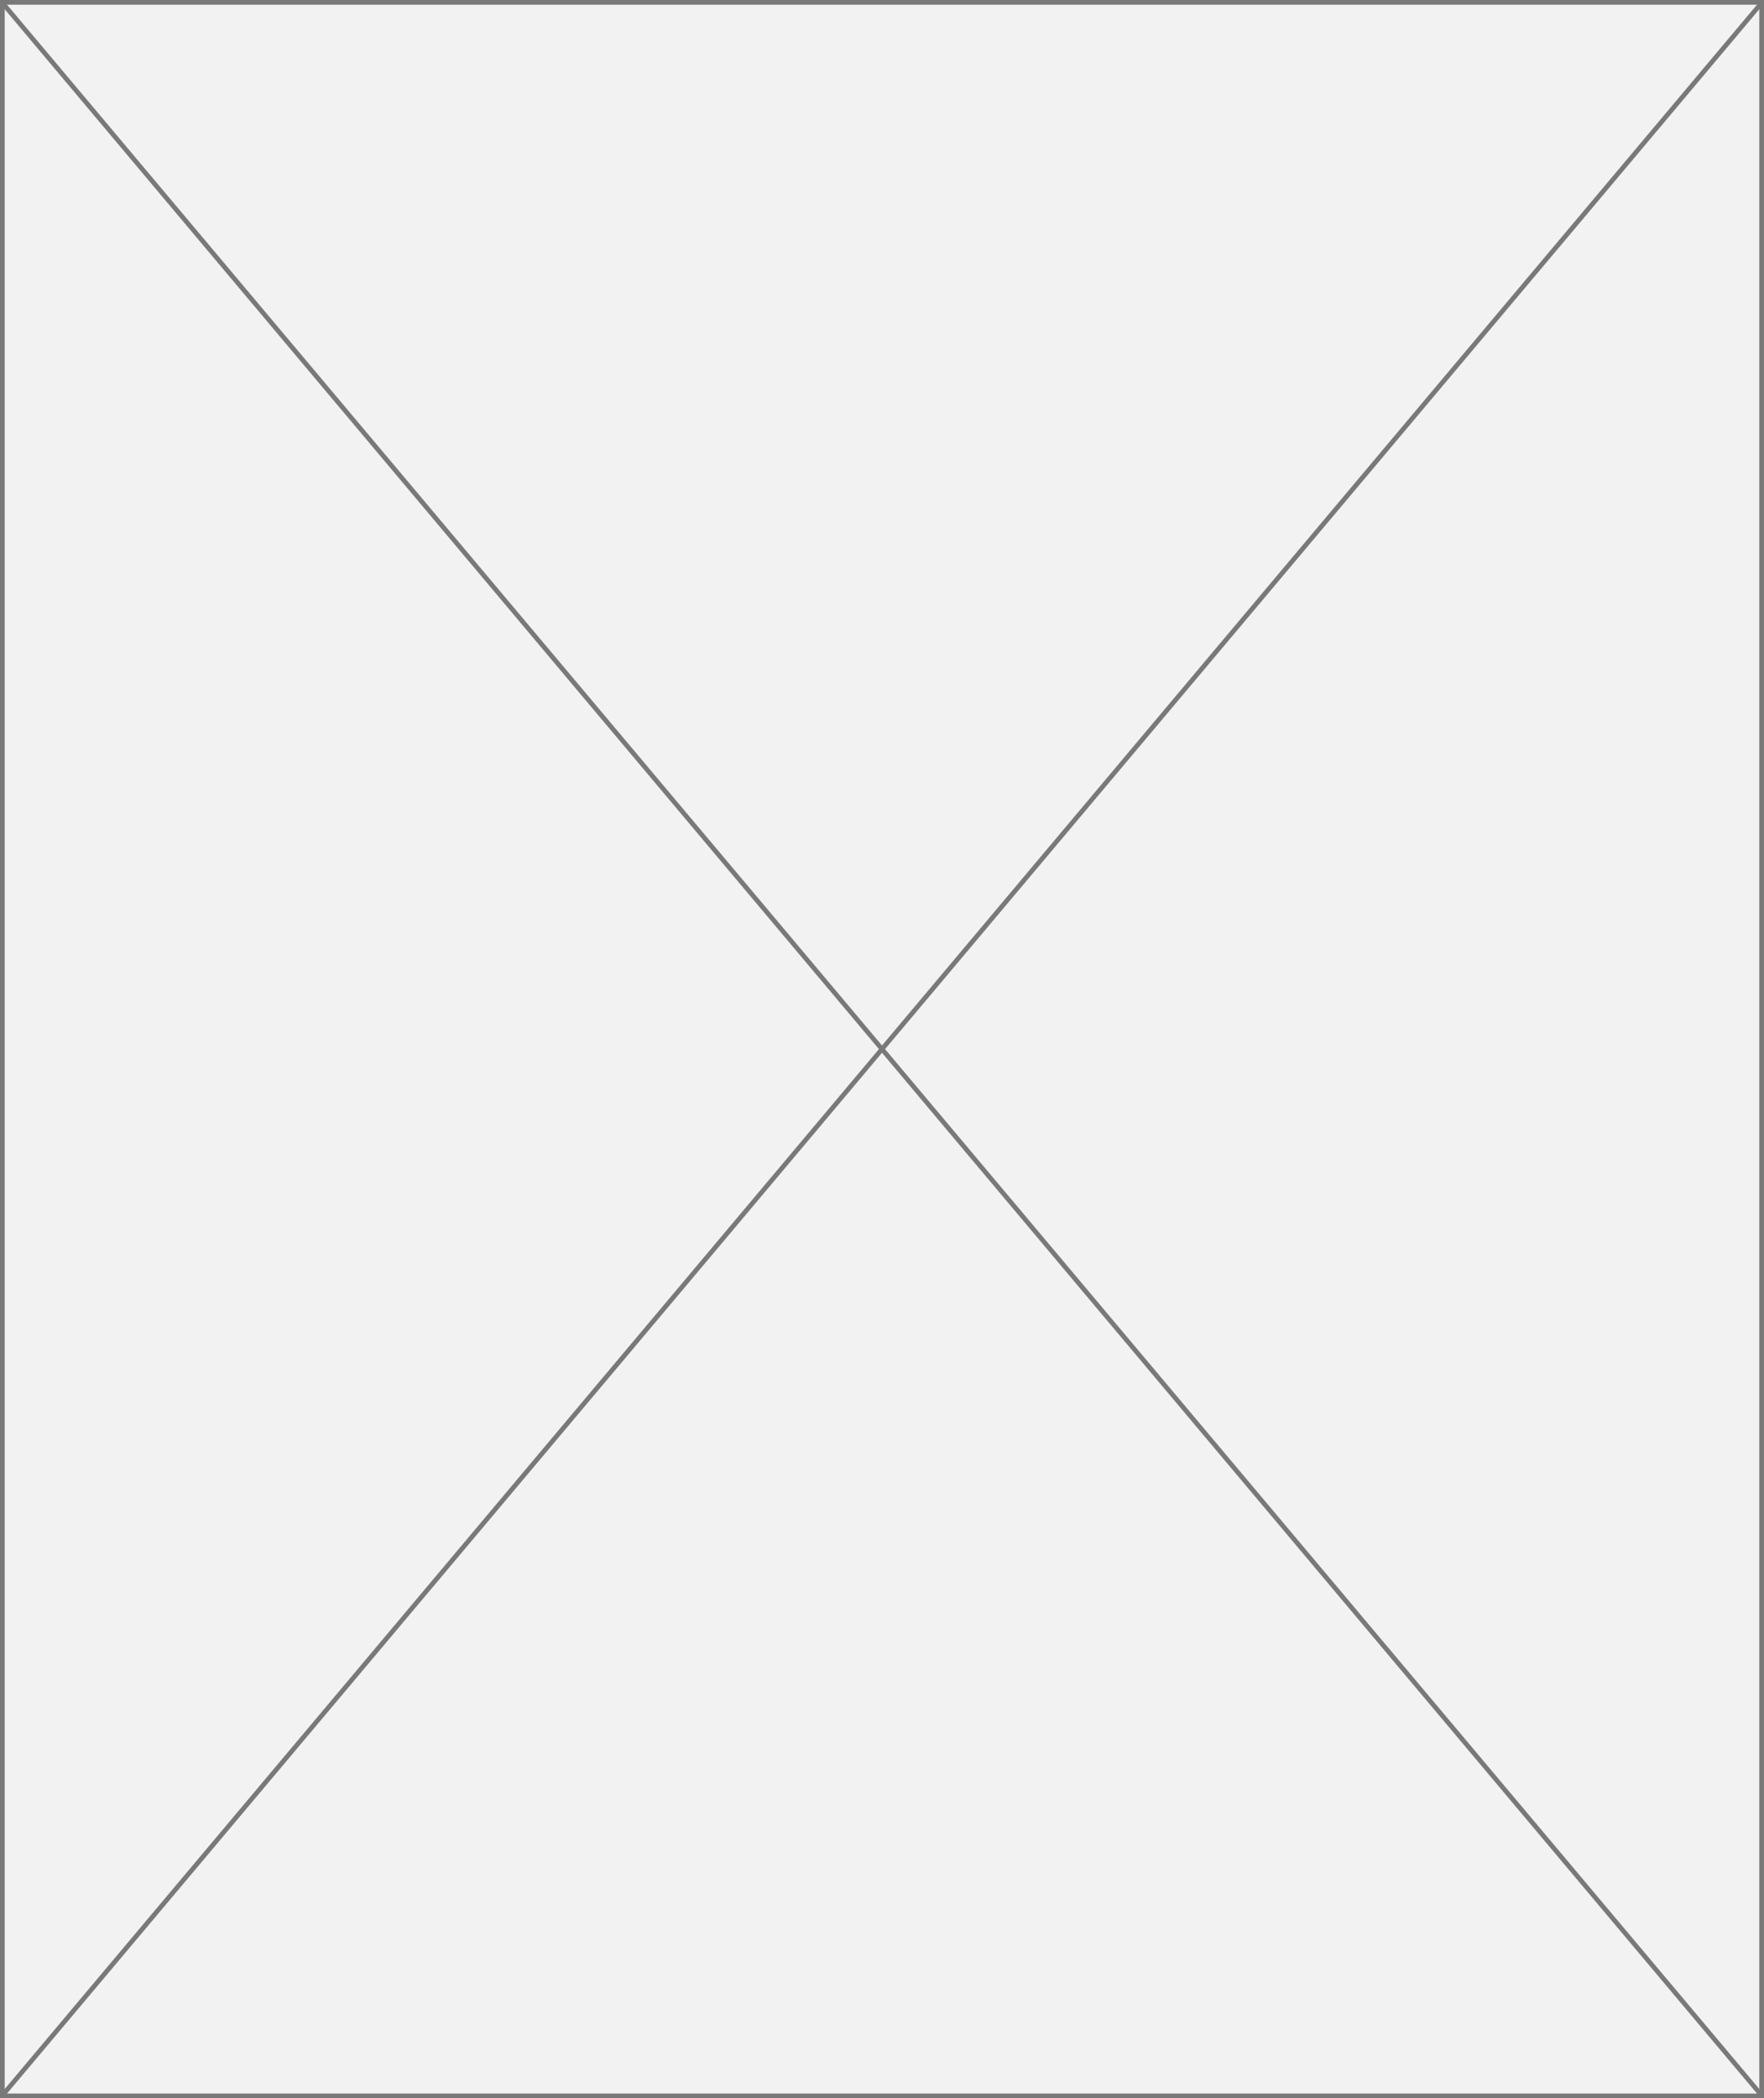 ﻿<?xml version="1.0" encoding="utf-8"?>
<svg version="1.1" xmlns:xlink="http://www.w3.org/1999/xlink" width="375px" height="446px" xmlns="http://www.w3.org/2000/svg">
  <rect width="100%" height="100%" fill="#333333" stroke="none"/>
  <g transform="matrix(1 0 0 1 -25 -277 )">
    <path d="M 25.5 277.5  L 399.5 277.5  L 399.5 722.5  L 25.5 722.5  L 25.5 277.5  Z " fill-rule="nonzero" fill="#f2f2f2" stroke="none" />
    <path d="M 25.5 277.5  L 399.5 277.5  L 399.5 722.5  L 25.5 722.5  L 25.5 277.5  Z " stroke-width="1" stroke="#797979" fill="none" />
    <path d="M 25.383 277.455  L 399.617 722.545  M 399.617 277.455  L 25.383 722.545  " stroke-width="1" stroke="#797979" fill="none" />
  </g>
</svg>